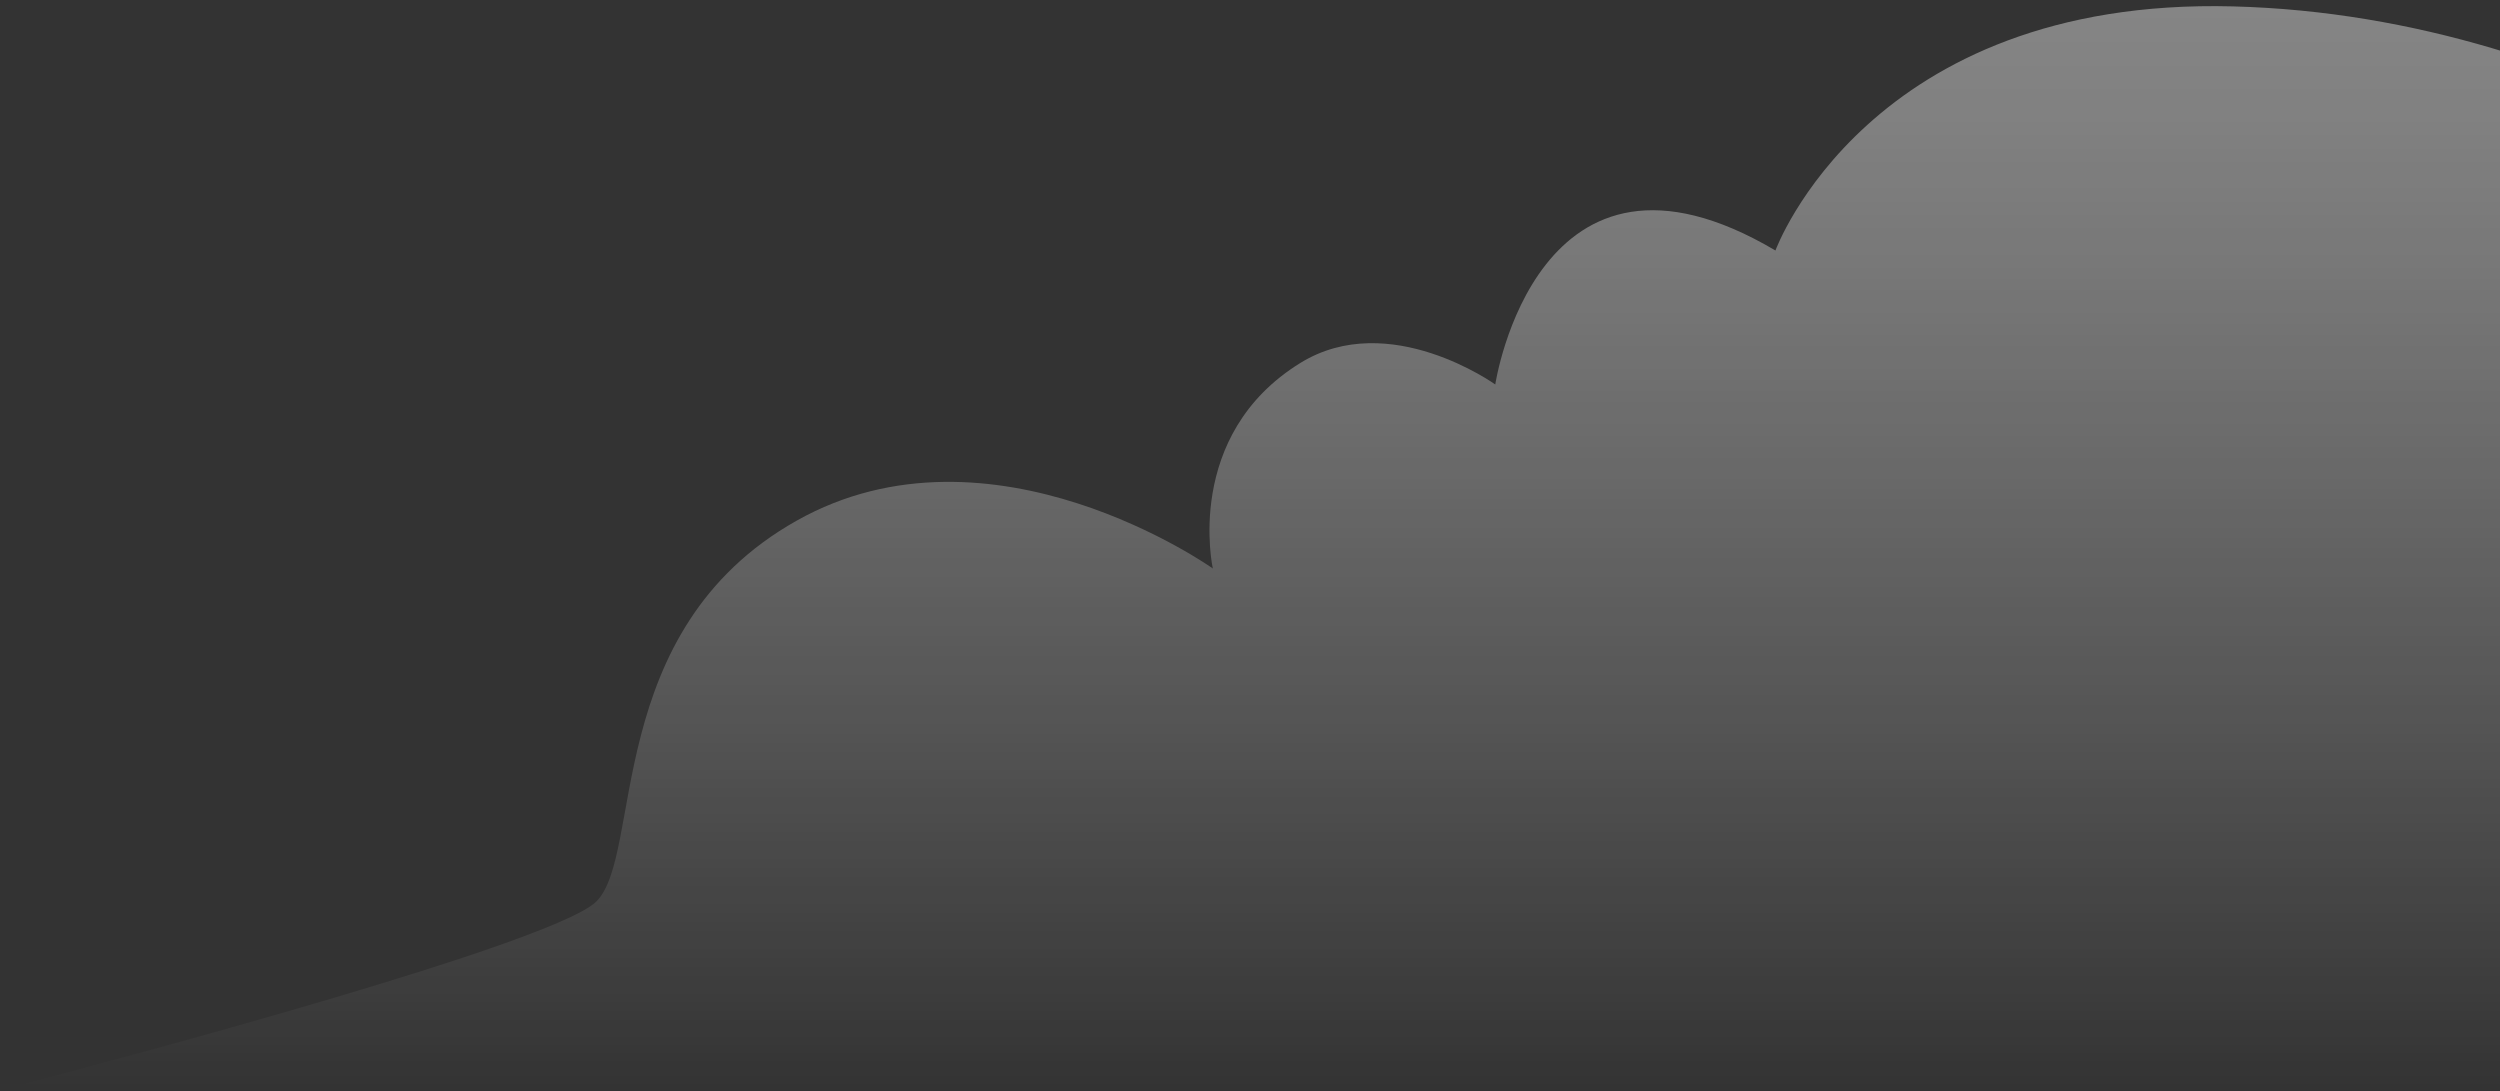 <svg width="346" height="151" viewBox="0 0 346 151" fill="none" xmlns="http://www.w3.org/2000/svg">
<rect x="0" y="0" width="346" height="151" fill="#333333" stroke="none"/>
<path opacity="0.4" d="M524.652 150.631H0.947C0.947 150.631 75.964 131.248 82.522 124.779C89.081 118.31 83.264 87.259 110.241 72.069C137.217 56.878 167.856 78.681 167.856 78.681C167.856 78.681 163.739 60.233 179.992 50.218C192.271 42.67 206.944 53.212 206.944 53.212C206.944 53.212 212.689 15.141 245.721 34.668C245.721 34.668 258.527 -0.432 309.057 0.885C359.587 2.203 401.068 32.679 414.209 50.218C427.351 67.756 424.67 92.266 420.624 101.538C424.361 98.75 428.883 97.216 433.544 97.156C438.204 97.096 442.764 98.512 446.572 101.203C460.933 110.475 451.957 125.378 454.997 129.02C458.037 132.661 496.407 148.81 524.652 150.631Z" fill="url(#paint0_linear_6_562)"/>
<defs>
<linearGradient id="paint0_linear_6_562" x1="262.835" y1="150.631" x2="262.835" y2="0.814" gradientUnits="userSpaceOnUse">
<stop stop-color="white" stop-opacity="0"/>
<stop offset="0.06" stop-color="white" stop-opacity="0.08"/>
<stop offset="0.33" stop-color="white" stop-opacity="0.4"/>
<stop offset="0.57" stop-color="white" stop-opacity="0.66"/>
<stop offset="0.76" stop-color="white" stop-opacity="0.84"/>
<stop offset="0.91" stop-color="white" stop-opacity="0.96"/>
<stop offset="1" stop-color="white"/>
</linearGradient>
</defs>
</svg>
